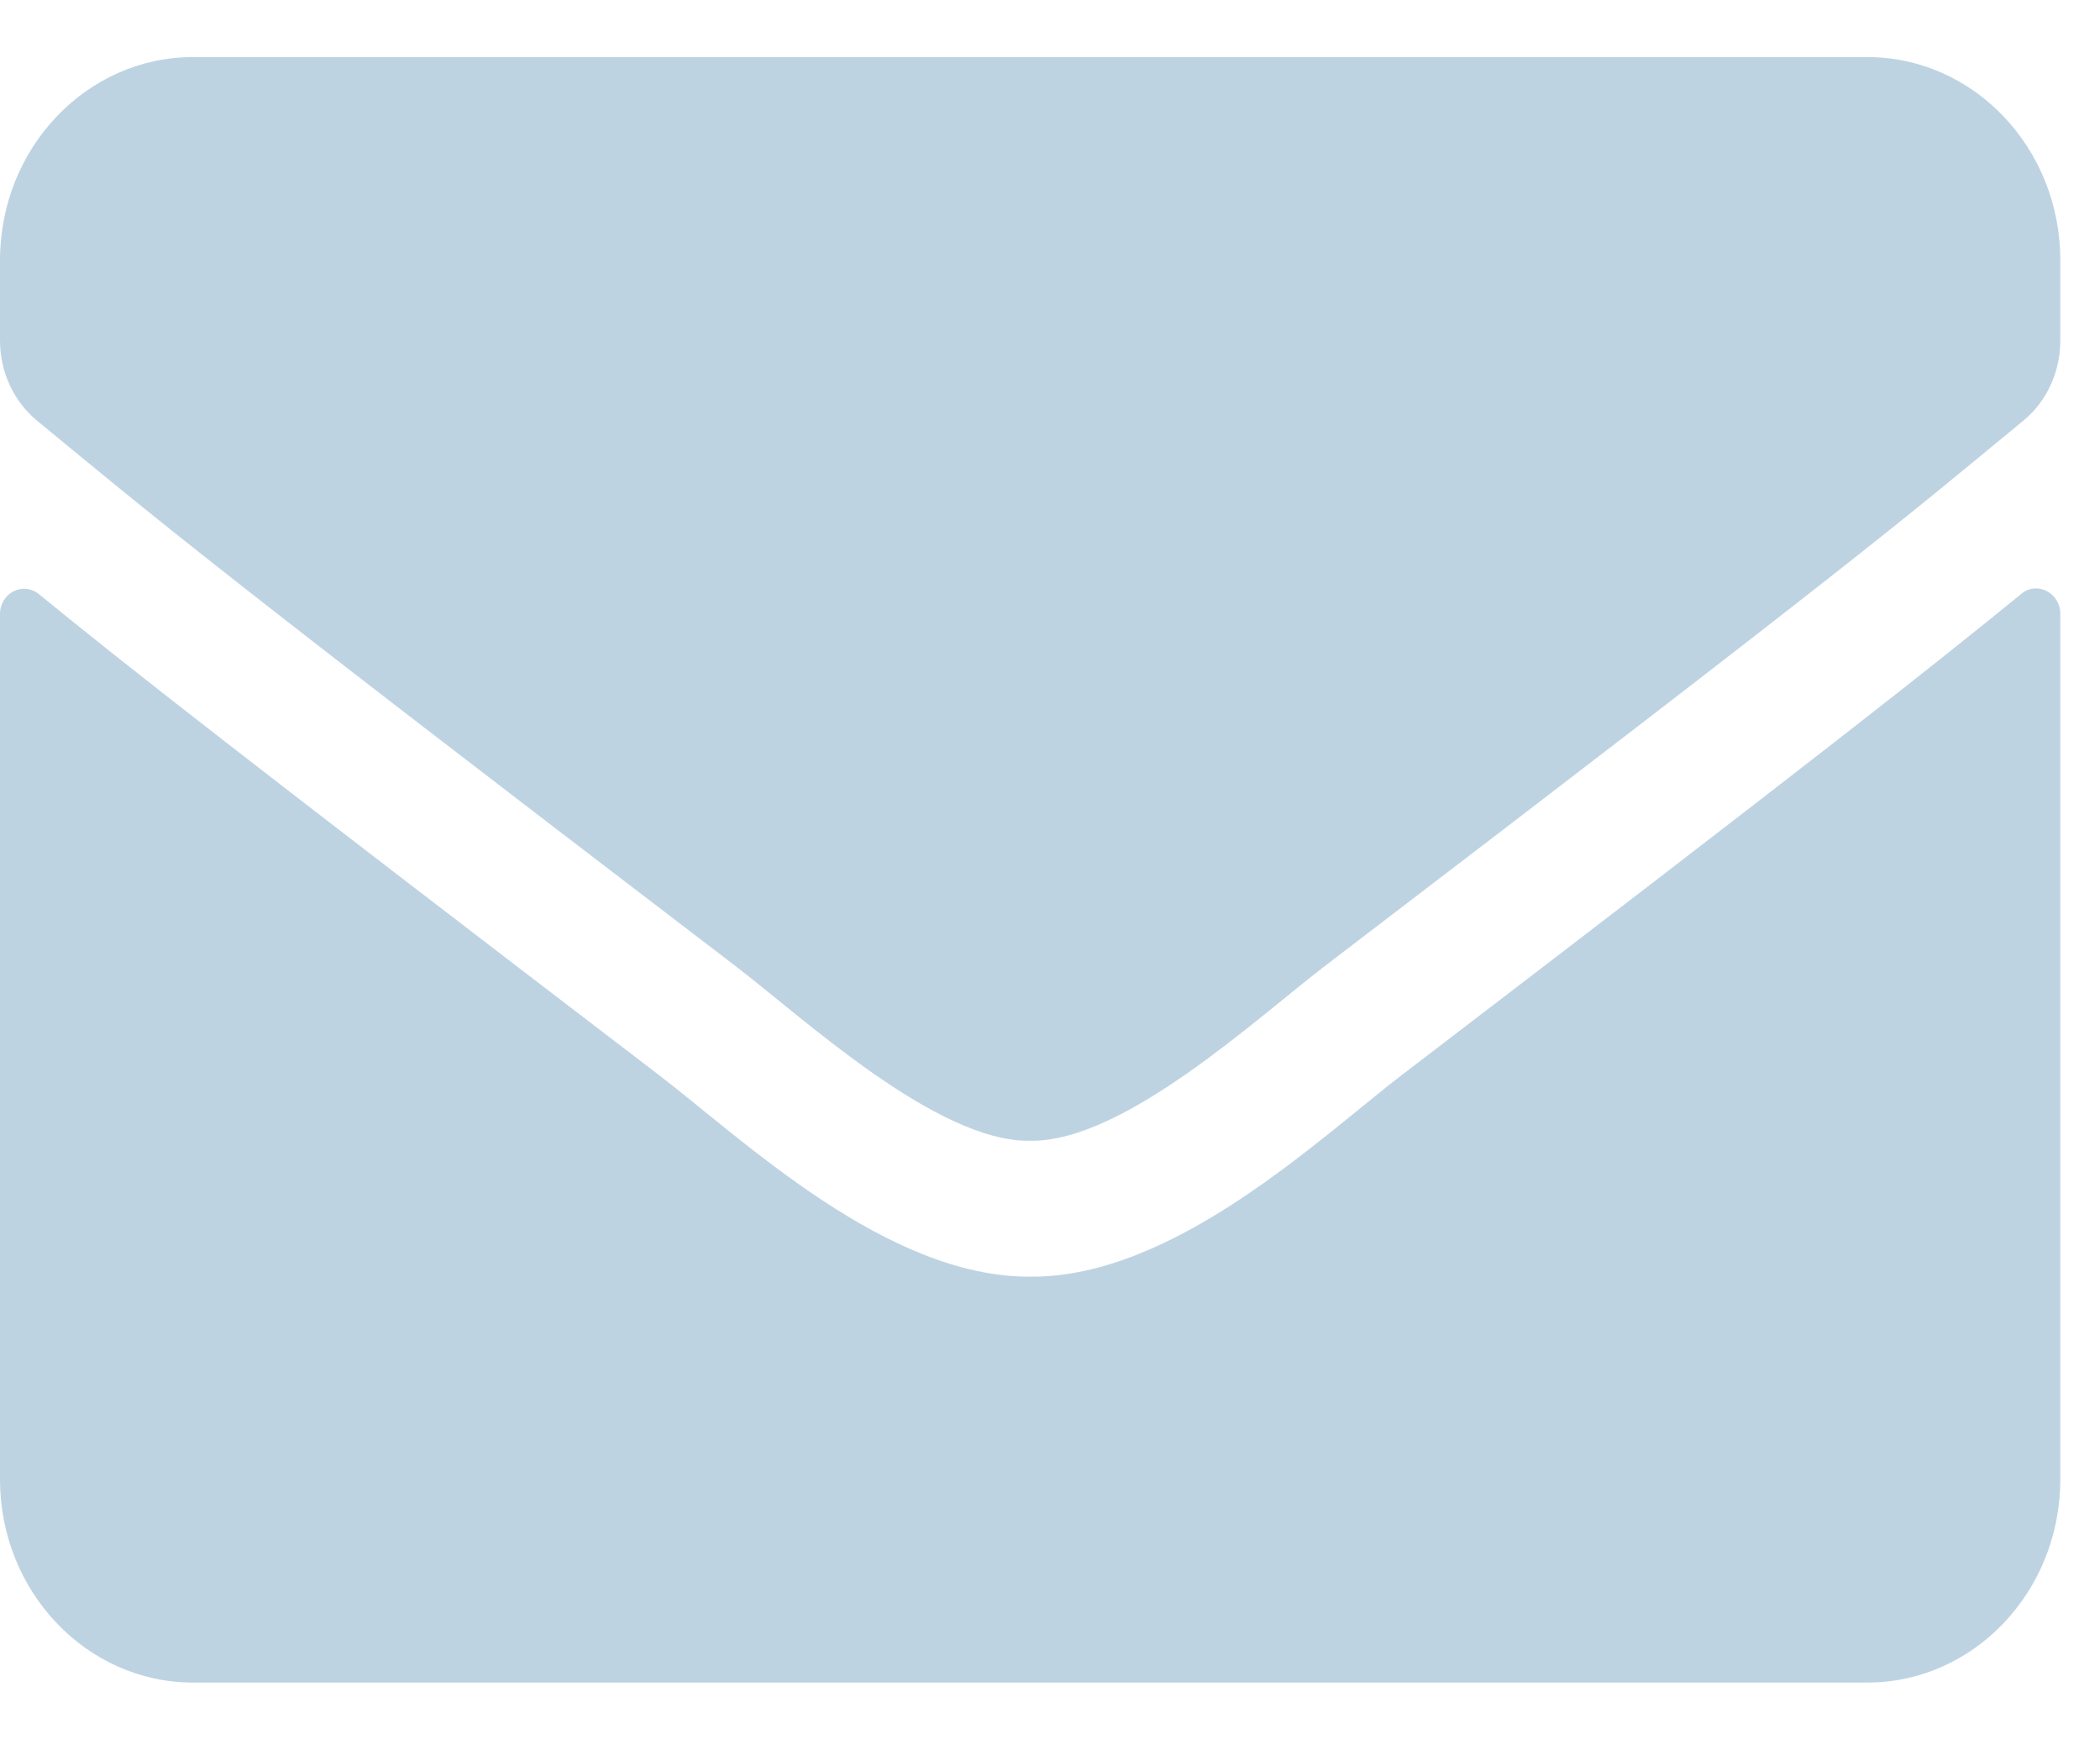 <svg width="30" height="25" viewBox="0 0 30 25" fill="none" xmlns="http://www.w3.org/2000/svg">
<path d="M28.876 8.482C29.1 8.294 29.433 8.47 29.433 8.766V21.131C29.433 22.733 28.197 24.033 26.674 24.033H2.759C1.236 24.033 0 22.733 0 21.131V8.772C0 8.47 0.328 8.3 0.558 8.488C1.845 9.54 3.553 10.876 9.416 15.357C10.629 16.288 12.676 18.247 14.717 18.235C16.769 18.253 18.856 16.252 20.023 15.357C25.886 10.876 27.588 9.534 28.876 8.482ZM14.717 16.294C16.05 16.318 17.97 14.528 18.936 13.791C26.565 7.968 27.145 7.46 28.904 6.009C29.238 5.737 29.433 5.313 29.433 4.866V3.717C29.433 2.115 28.197 0.815 26.674 0.815H2.759C1.236 0.815 0 2.115 0 3.717V4.866C0 5.313 0.195 5.731 0.529 6.009C2.288 7.454 2.869 7.968 10.497 13.791C11.463 14.528 13.383 16.318 14.717 16.294Z" fill="#BED3E2"/>
</svg>
